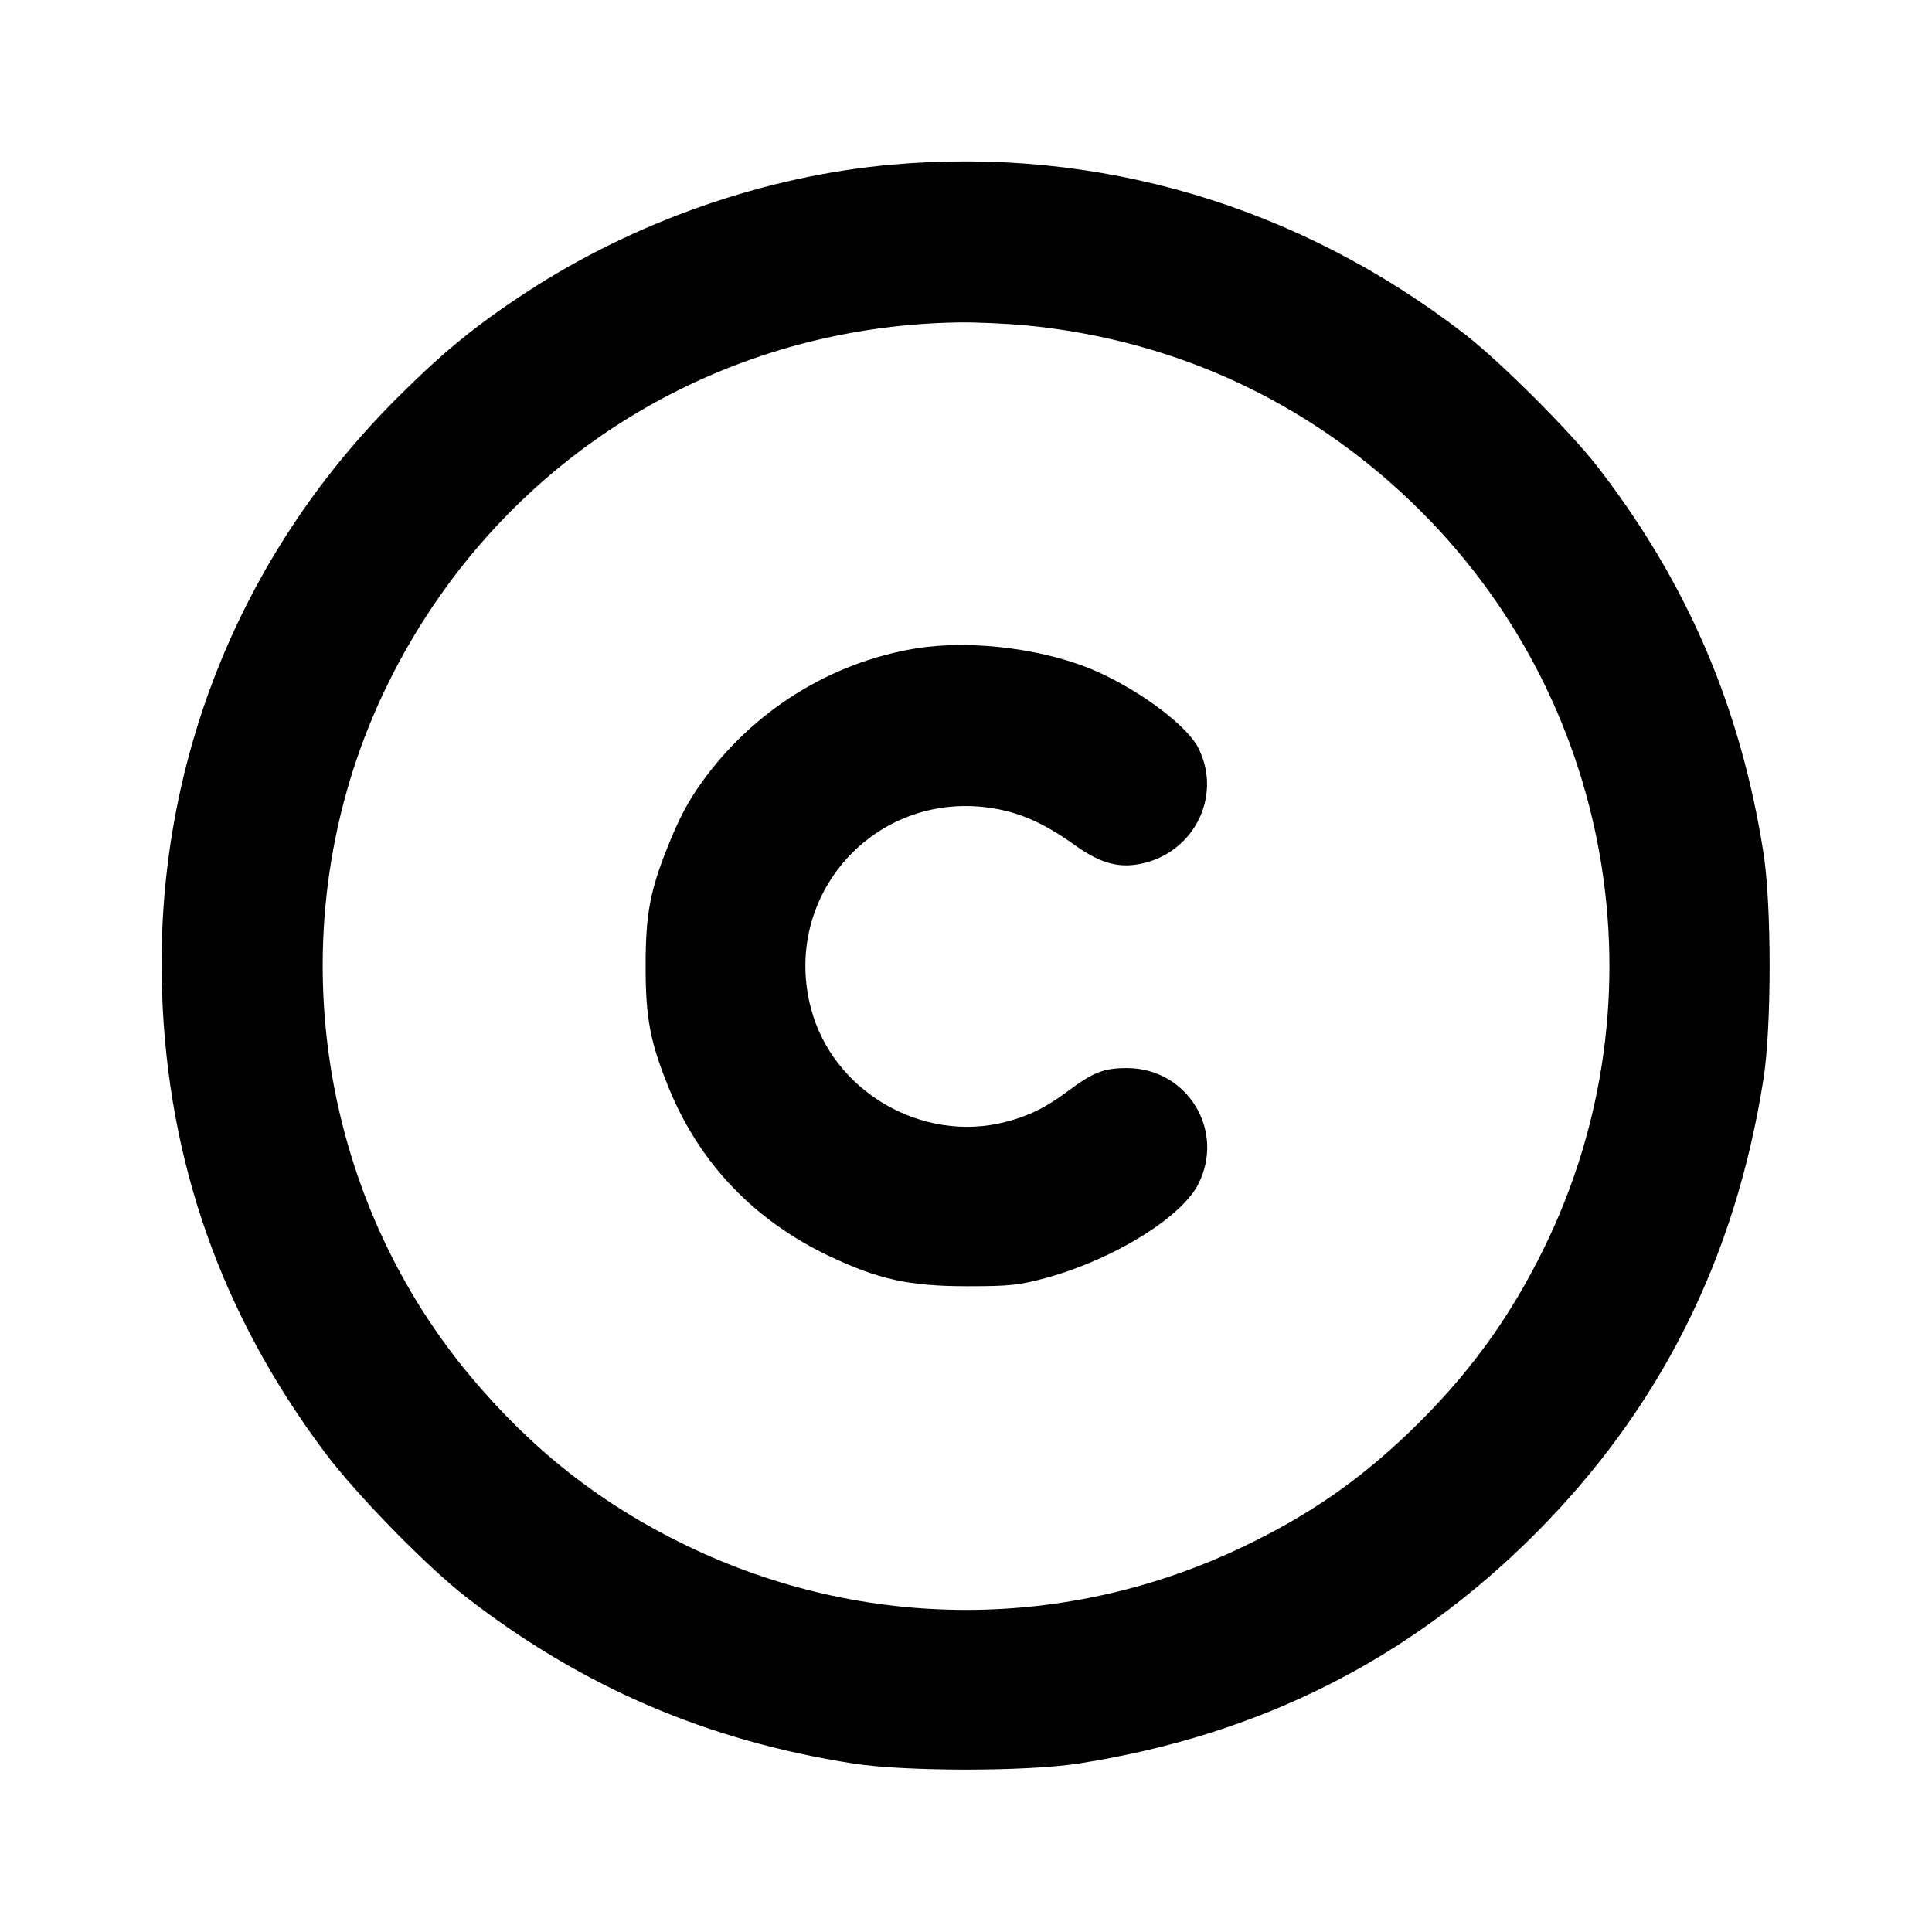 <svg xmlns="http://www.w3.org/2000/svg" width="24" height="24" viewBox="0 0 24 24" fill="none" stroke="currentColor" stroke-width="2" stroke-linecap="round" stroke-linejoin="round"><path d="M11.080 2.045 C 9.507 2.184,7.883 2.751,6.540 3.630 C 5.905 4.045,5.499 4.378,4.919 4.958 C 2.953 6.926,1.919 9.544,2.013 12.320 C 2.084 14.439,2.752 16.328,4.033 18.040 C 4.430 18.570,5.305 19.464,5.800 19.847 C 7.242 20.961,8.787 21.624,10.600 21.907 C 11.247 22.008,12.753 22.008,13.400 21.907 C 15.638 21.557,17.504 20.620,19.062 19.062 C 20.620 17.504,21.557 15.638,21.907 13.400 C 22.008 12.753,22.008 11.247,21.907 10.600 C 21.624 8.786,20.959 7.238,19.847 5.800 C 19.510 5.365,18.639 4.494,18.200 4.154 C 16.133 2.555,13.646 1.818,11.080 2.045 M12.734 4.041 C 14.574 4.216,16.228 4.976,17.554 6.256 C 20.043 8.658,20.702 12.394,19.183 15.499 C 18.749 16.387,18.223 17.105,17.496 17.801 C 16.876 18.394,16.262 18.819,15.471 19.200 C 13.267 20.265,10.733 20.265,8.529 19.200 C 7.477 18.693,6.612 18.015,5.847 17.100 C 3.848 14.711,3.440 11.302,4.816 8.500 C 6.162 5.760,8.867 4.049,11.920 4.005 C 12.129 4.003,12.495 4.019,12.734 4.041 M11.378 8.055 C 10.313 8.230,9.356 8.829,8.716 9.720 C 8.549 9.953,8.437 10.164,8.302 10.500 C 8.075 11.063,8.020 11.355,8.020 12.000 C 8.020 12.645,8.075 12.937,8.302 13.500 C 8.680 14.439,9.363 15.158,10.300 15.603 C 10.916 15.895,11.296 15.978,12.020 15.978 C 12.549 15.978,12.666 15.965,13.011 15.870 C 13.839 15.640,14.674 15.124,14.885 14.711 C 15.225 14.044,14.749 13.268,13.999 13.268 C 13.711 13.268,13.581 13.319,13.259 13.559 C 12.989 13.760,12.784 13.861,12.492 13.937 C 11.454 14.206,10.343 13.556,10.073 12.523 C 9.708 11.124,10.859 9.832,12.290 10.034 C 12.657 10.086,12.959 10.218,13.351 10.498 C 13.645 10.708,13.864 10.778,14.116 10.740 C 14.810 10.636,15.198 9.904,14.885 9.289 C 14.746 9.018,14.193 8.599,13.644 8.350 C 13.011 8.063,12.074 7.941,11.378 8.055 " stroke="none" fill-rule="evenodd" fill="black"></path></svg>